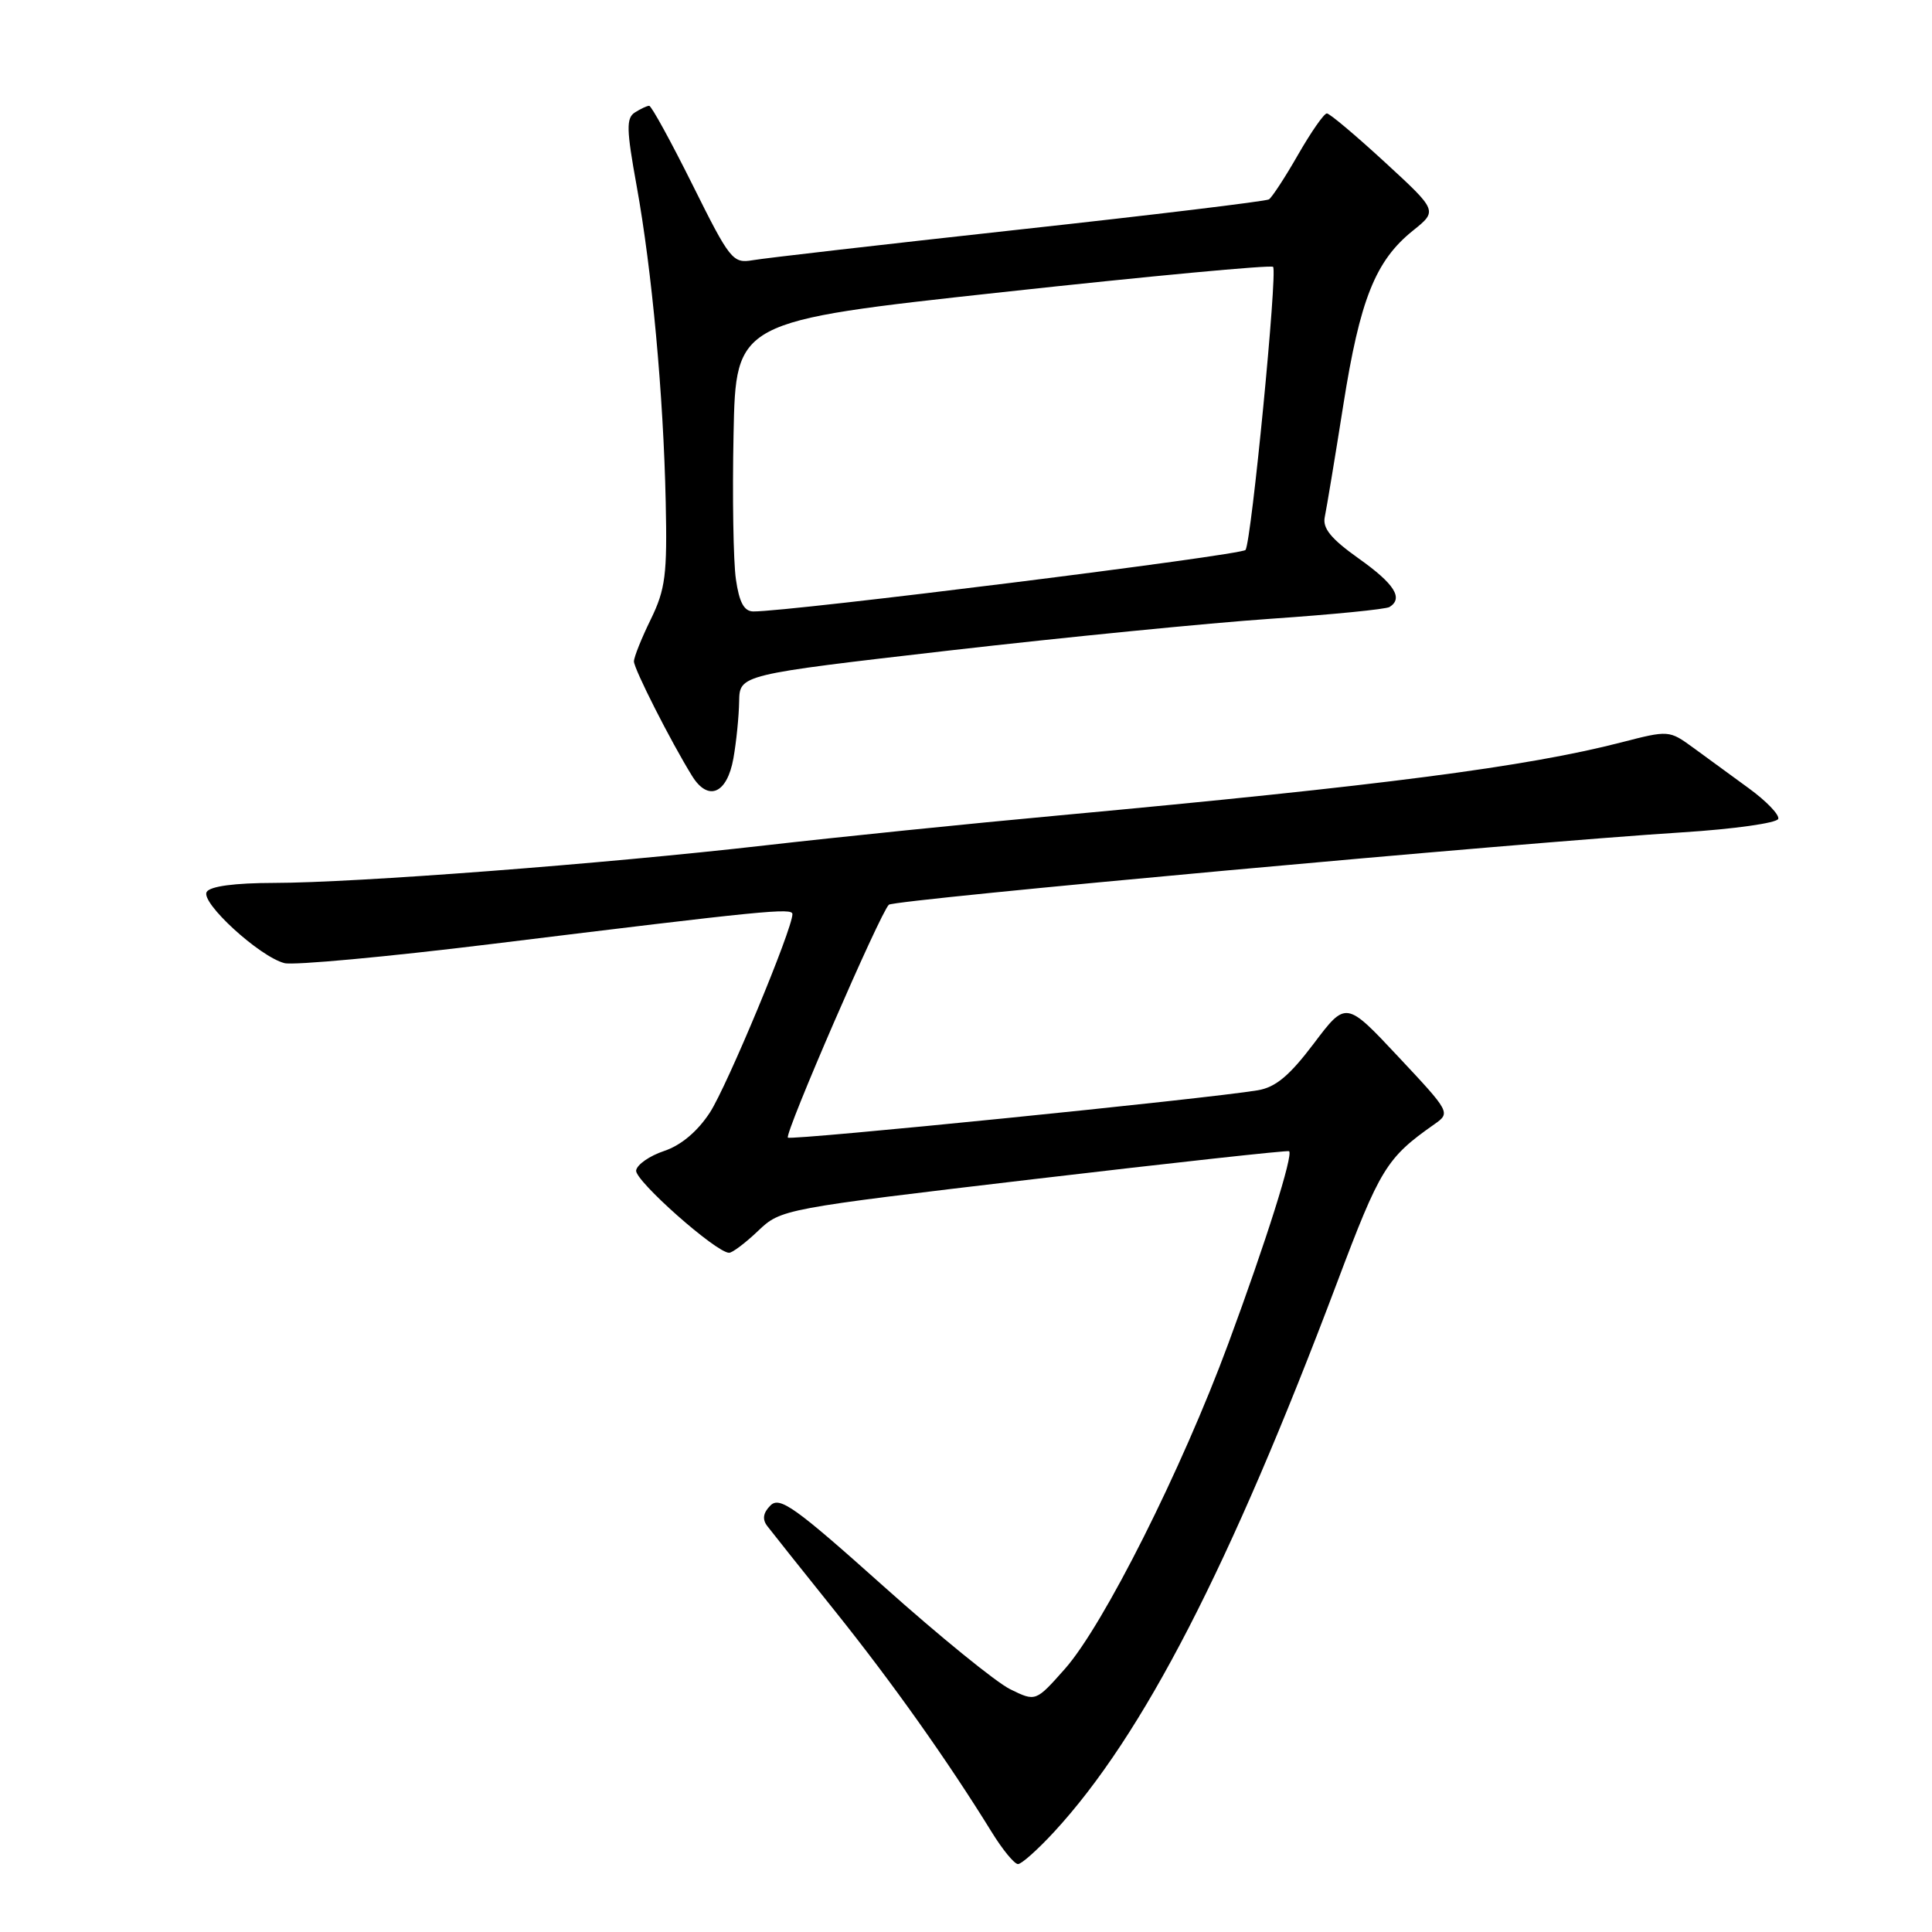 <?xml version="1.0" encoding="UTF-8" standalone="no"?>
<!DOCTYPE svg PUBLIC "-//W3C//DTD SVG 1.1//EN" "http://www.w3.org/Graphics/SVG/1.1/DTD/svg11.dtd" >
<svg xmlns="http://www.w3.org/2000/svg" xmlns:xlink="http://www.w3.org/1999/xlink" version="1.1" viewBox="0 0 256 256">
 <g >
 <path fill="currentColor"
d=" M 139.67 242.74 C 151.46 229.95 162.97 207.61 177.15 170.00 C 182.88 154.79 183.71 153.43 190.06 148.97 C 192.22 147.45 192.18 147.38 185.29 140.03 C 178.35 132.62 178.35 132.62 174.08 138.28 C 170.86 142.54 169.02 144.08 166.65 144.47 C 159.82 145.61 104.81 151.14 104.40 150.74 C 103.92 150.26 116.64 120.92 117.78 119.88 C 118.52 119.21 200.89 111.69 222.92 110.29 C 229.75 109.86 235.47 109.05 235.63 108.50 C 235.79 107.95 234.02 106.12 231.71 104.44 C 229.39 102.75 226.07 100.33 224.33 99.05 C 221.18 96.76 221.10 96.75 214.83 98.37 C 202.30 101.60 183.15 104.09 140.50 108.03 C 128.40 109.14 110.79 110.94 101.36 112.02 C 79.85 114.48 47.06 116.98 36.31 116.99 C 31.09 117.00 27.85 117.43 27.39 118.18 C 26.53 119.57 34.37 126.76 37.69 127.62 C 38.90 127.93 51.27 126.79 65.19 125.08 C 101.49 120.62 105.00 120.27 105.00 121.13 C 105.00 123.11 96.33 143.94 94.06 147.42 C 92.42 149.93 90.24 151.76 88.00 152.51 C 86.08 153.15 84.41 154.31 84.29 155.09 C 84.09 156.42 94.90 166.00 96.61 166.00 C 97.05 166.00 98.78 164.69 100.45 163.10 C 103.48 160.21 103.71 160.17 137.00 156.24 C 155.43 154.07 170.64 152.40 170.81 152.54 C 171.39 153.00 167.77 164.48 162.77 178.00 C 156.59 194.73 146.22 215.36 141.10 221.14 C 137.24 225.49 137.24 225.49 133.87 223.84 C 132.02 222.94 124.43 216.77 117.01 210.13 C 105.35 199.70 103.32 198.25 102.09 199.48 C 101.12 200.45 100.98 201.31 101.66 202.20 C 102.20 202.91 106.25 208.00 110.66 213.50 C 118.25 222.98 125.56 233.29 131.40 242.75 C 132.84 245.09 134.41 247.00 134.89 247.00 C 135.36 247.00 137.51 245.08 139.67 242.74 Z  M 97.18 100.49 C 97.57 98.30 97.91 94.90 97.94 92.95 C 98.00 89.40 98.00 89.40 125.75 86.20 C 141.01 84.45 160.19 82.55 168.37 81.99 C 176.54 81.43 183.63 80.73 184.12 80.43 C 185.98 79.27 184.78 77.37 180.03 74.00 C 176.36 71.39 175.22 69.99 175.54 68.50 C 175.77 67.40 176.88 60.74 177.99 53.70 C 180.20 39.68 182.25 34.55 187.22 30.56 C 190.50 27.93 190.50 27.93 183.50 21.49 C 179.65 17.95 176.20 15.04 175.82 15.03 C 175.45 15.01 173.74 17.47 172.01 20.48 C 170.29 23.49 168.54 26.16 168.14 26.42 C 167.73 26.67 152.79 28.48 134.95 30.43 C 117.10 32.39 101.25 34.21 99.73 34.48 C 97.10 34.93 96.72 34.46 91.76 24.48 C 88.89 18.72 86.31 14.01 86.02 14.02 C 85.73 14.02 84.88 14.42 84.13 14.90 C 82.96 15.64 83.00 17.15 84.36 24.64 C 86.39 35.85 87.91 52.35 88.21 66.50 C 88.42 76.13 88.18 78.07 86.23 82.07 C 85.00 84.58 84.00 87.08 84.00 87.64 C 84.00 88.63 88.90 98.29 91.70 102.81 C 93.83 106.26 96.34 105.19 97.18 100.49 Z  M 97.51 76.75 C 97.17 74.41 97.03 65.76 97.20 57.53 C 97.50 42.56 97.50 42.56 132.84 38.71 C 152.28 36.59 168.41 35.08 168.69 35.36 C 169.30 35.97 165.83 71.69 165.04 72.87 C 164.58 73.56 104.59 81.06 99.81 81.02 C 98.59 81.00 97.95 79.82 97.51 76.75 Z "/>
</g>
</svg>